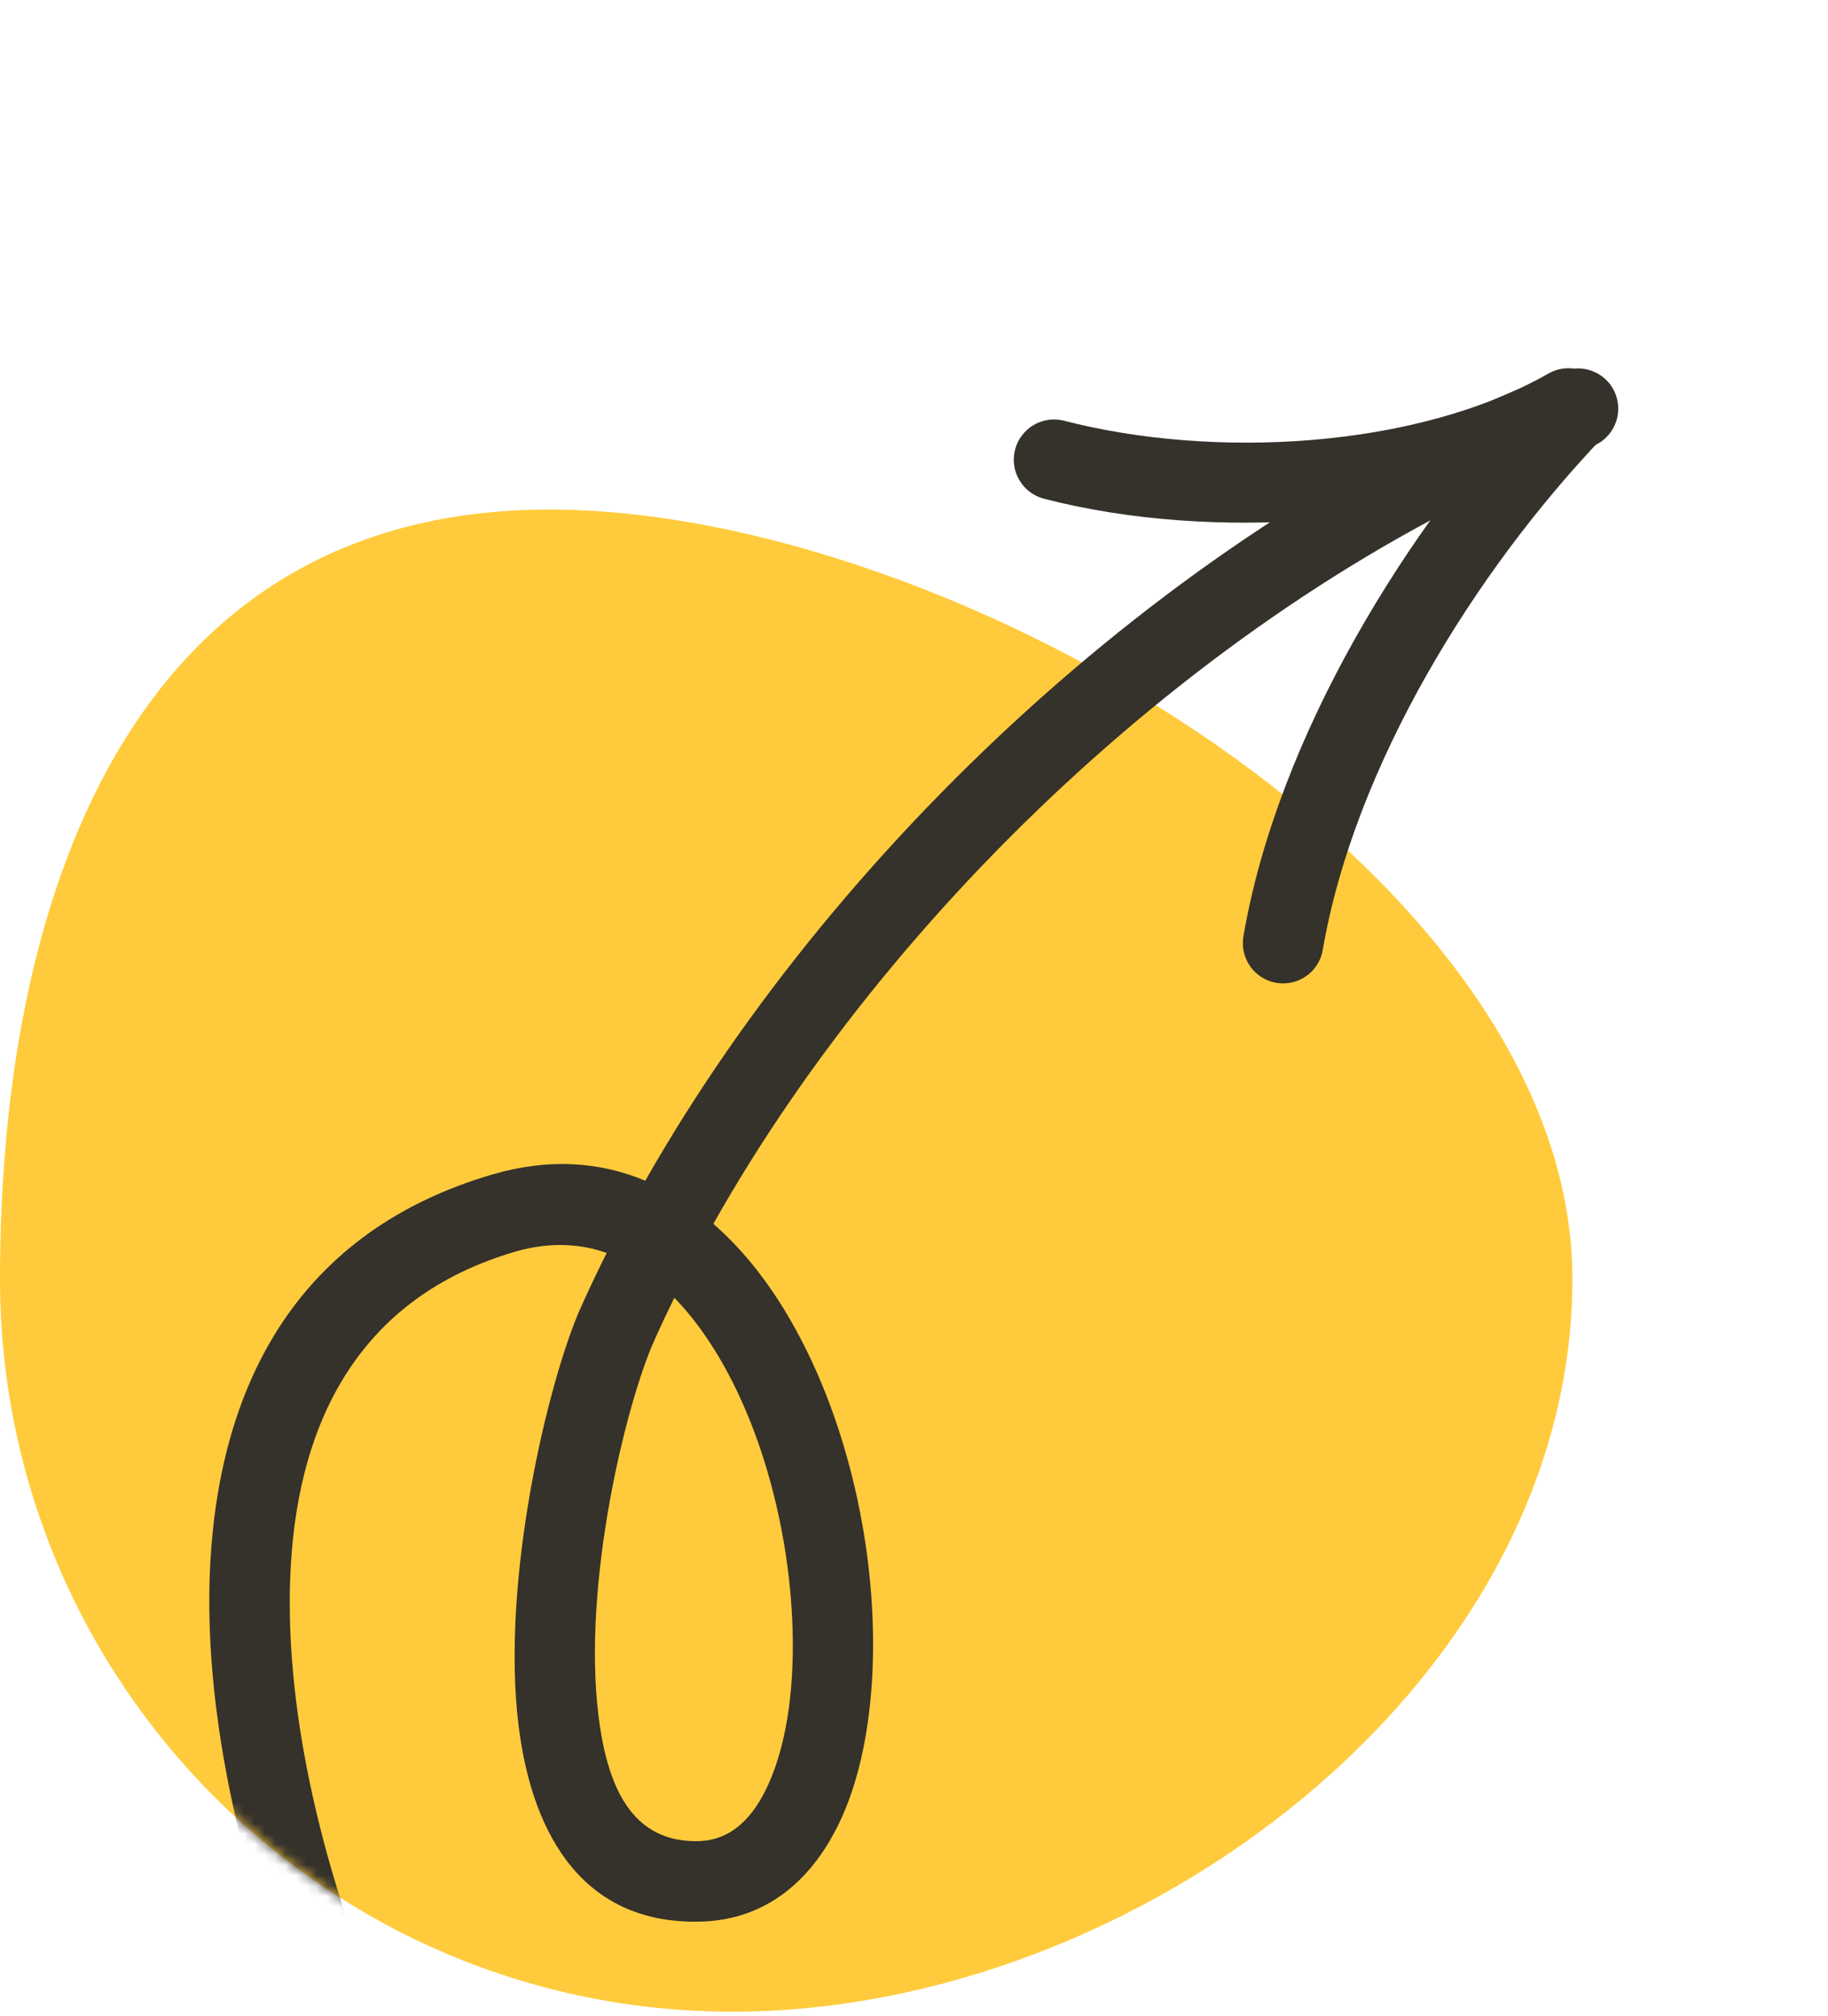 <svg width="176" height="194" viewBox="0 0 176 194" fill="none" xmlns="http://www.w3.org/2000/svg">
<path d="M151.392 123.077C151.392 162.03 109.483 193.607 70.53 193.607C31.577 193.607 0 162.03 0 123.077C0 84.124 13.954 49.039 52.907 49.039C91.859 49.039 151.392 84.124 151.392 123.077Z" fill="#FFCB3C"/>
<mask id="mask0_67_374" style="mask-type:alpha" maskUnits="userSpaceOnUse" x="0" y="0" width="176" height="194">
<path d="M141.06 123.077C141.06 162.03 109.483 193.607 70.53 193.607C31.577 193.607 0 162.03 0 123.077C0 84.124 123.98 3.07164e-06 162.932 3.07164e-06C201.885 3.07164e-06 141.06 84.124 141.06 123.077Z" fill="#FFCB3C"/>
</mask>
<g mask="url(#mask0_67_374)">
<path fill-rule="evenodd" clip-rule="evenodd" d="M62.128 113.635C57.768 111.805 52.842 111.441 47.413 113.03C28.873 118.456 21.281 132.903 20.265 150.114C18.843 174.304 30.911 204.083 41.72 218.879C42.983 220.608 45.409 220.984 47.138 219.724C48.862 218.461 49.242 216.035 47.979 214.306C37.957 200.587 26.683 173.002 28.005 150.571C28.819 136.697 34.647 124.842 49.591 120.467C52.823 119.521 55.764 119.653 58.411 120.583C57.551 122.308 56.729 124.036 55.95 125.765C52.838 132.686 48.188 151.904 49.924 166.034C51.3 177.215 56.582 185.233 67.48 184.938C73.719 184.772 78.323 181.001 81.086 174.82C84.493 167.197 84.958 155.536 82.563 144.355C80.575 135.058 76.629 126.137 71.095 120.138C70.32 119.297 69.514 118.51 68.681 117.781C86.849 85.573 119.639 55.686 153.305 42.955C155.304 42.199 156.312 39.963 155.556 37.959C154.8 35.96 152.561 34.952 150.561 35.708C115.446 48.985 81.218 80.062 62.128 113.635ZM64.922 124.9C64.263 126.245 63.627 127.594 63.023 128.942C60.229 135.155 56.059 152.404 57.617 165.088C58.442 171.801 60.733 177.366 67.274 177.191C70.483 177.106 72.591 174.835 74.01 171.657C75.893 167.445 76.564 161.732 76.265 155.652C75.796 146.219 72.948 135.895 67.933 128.594C67.007 127.245 66.003 126.001 64.922 124.9Z" fill="#35312B"/>
<path fill-rule="evenodd" clip-rule="evenodd" d="M127.355 91.427C130.378 73.798 141.938 55.041 154.359 42.043C155.835 40.497 155.781 38.044 154.235 36.563C152.688 35.087 150.231 35.141 148.755 36.687C135.334 50.736 122.979 71.07 119.716 90.117C119.356 92.226 120.774 94.229 122.883 94.59C124.991 94.95 126.994 93.536 127.355 91.427Z" fill="#35312B"/>
<path fill-rule="evenodd" clip-rule="evenodd" d="M149.088 35.947C136.319 43.237 116.732 44.19 102.455 40.493C100.382 39.958 98.266 41.206 97.731 43.275C97.196 45.345 98.441 47.461 100.514 47.999C116.566 52.15 138.574 50.875 152.933 42.679C154.789 41.621 155.436 39.249 154.374 37.392C153.312 35.536 150.945 34.889 149.088 35.947Z" fill="#35312B"/>
</g>
</svg>
